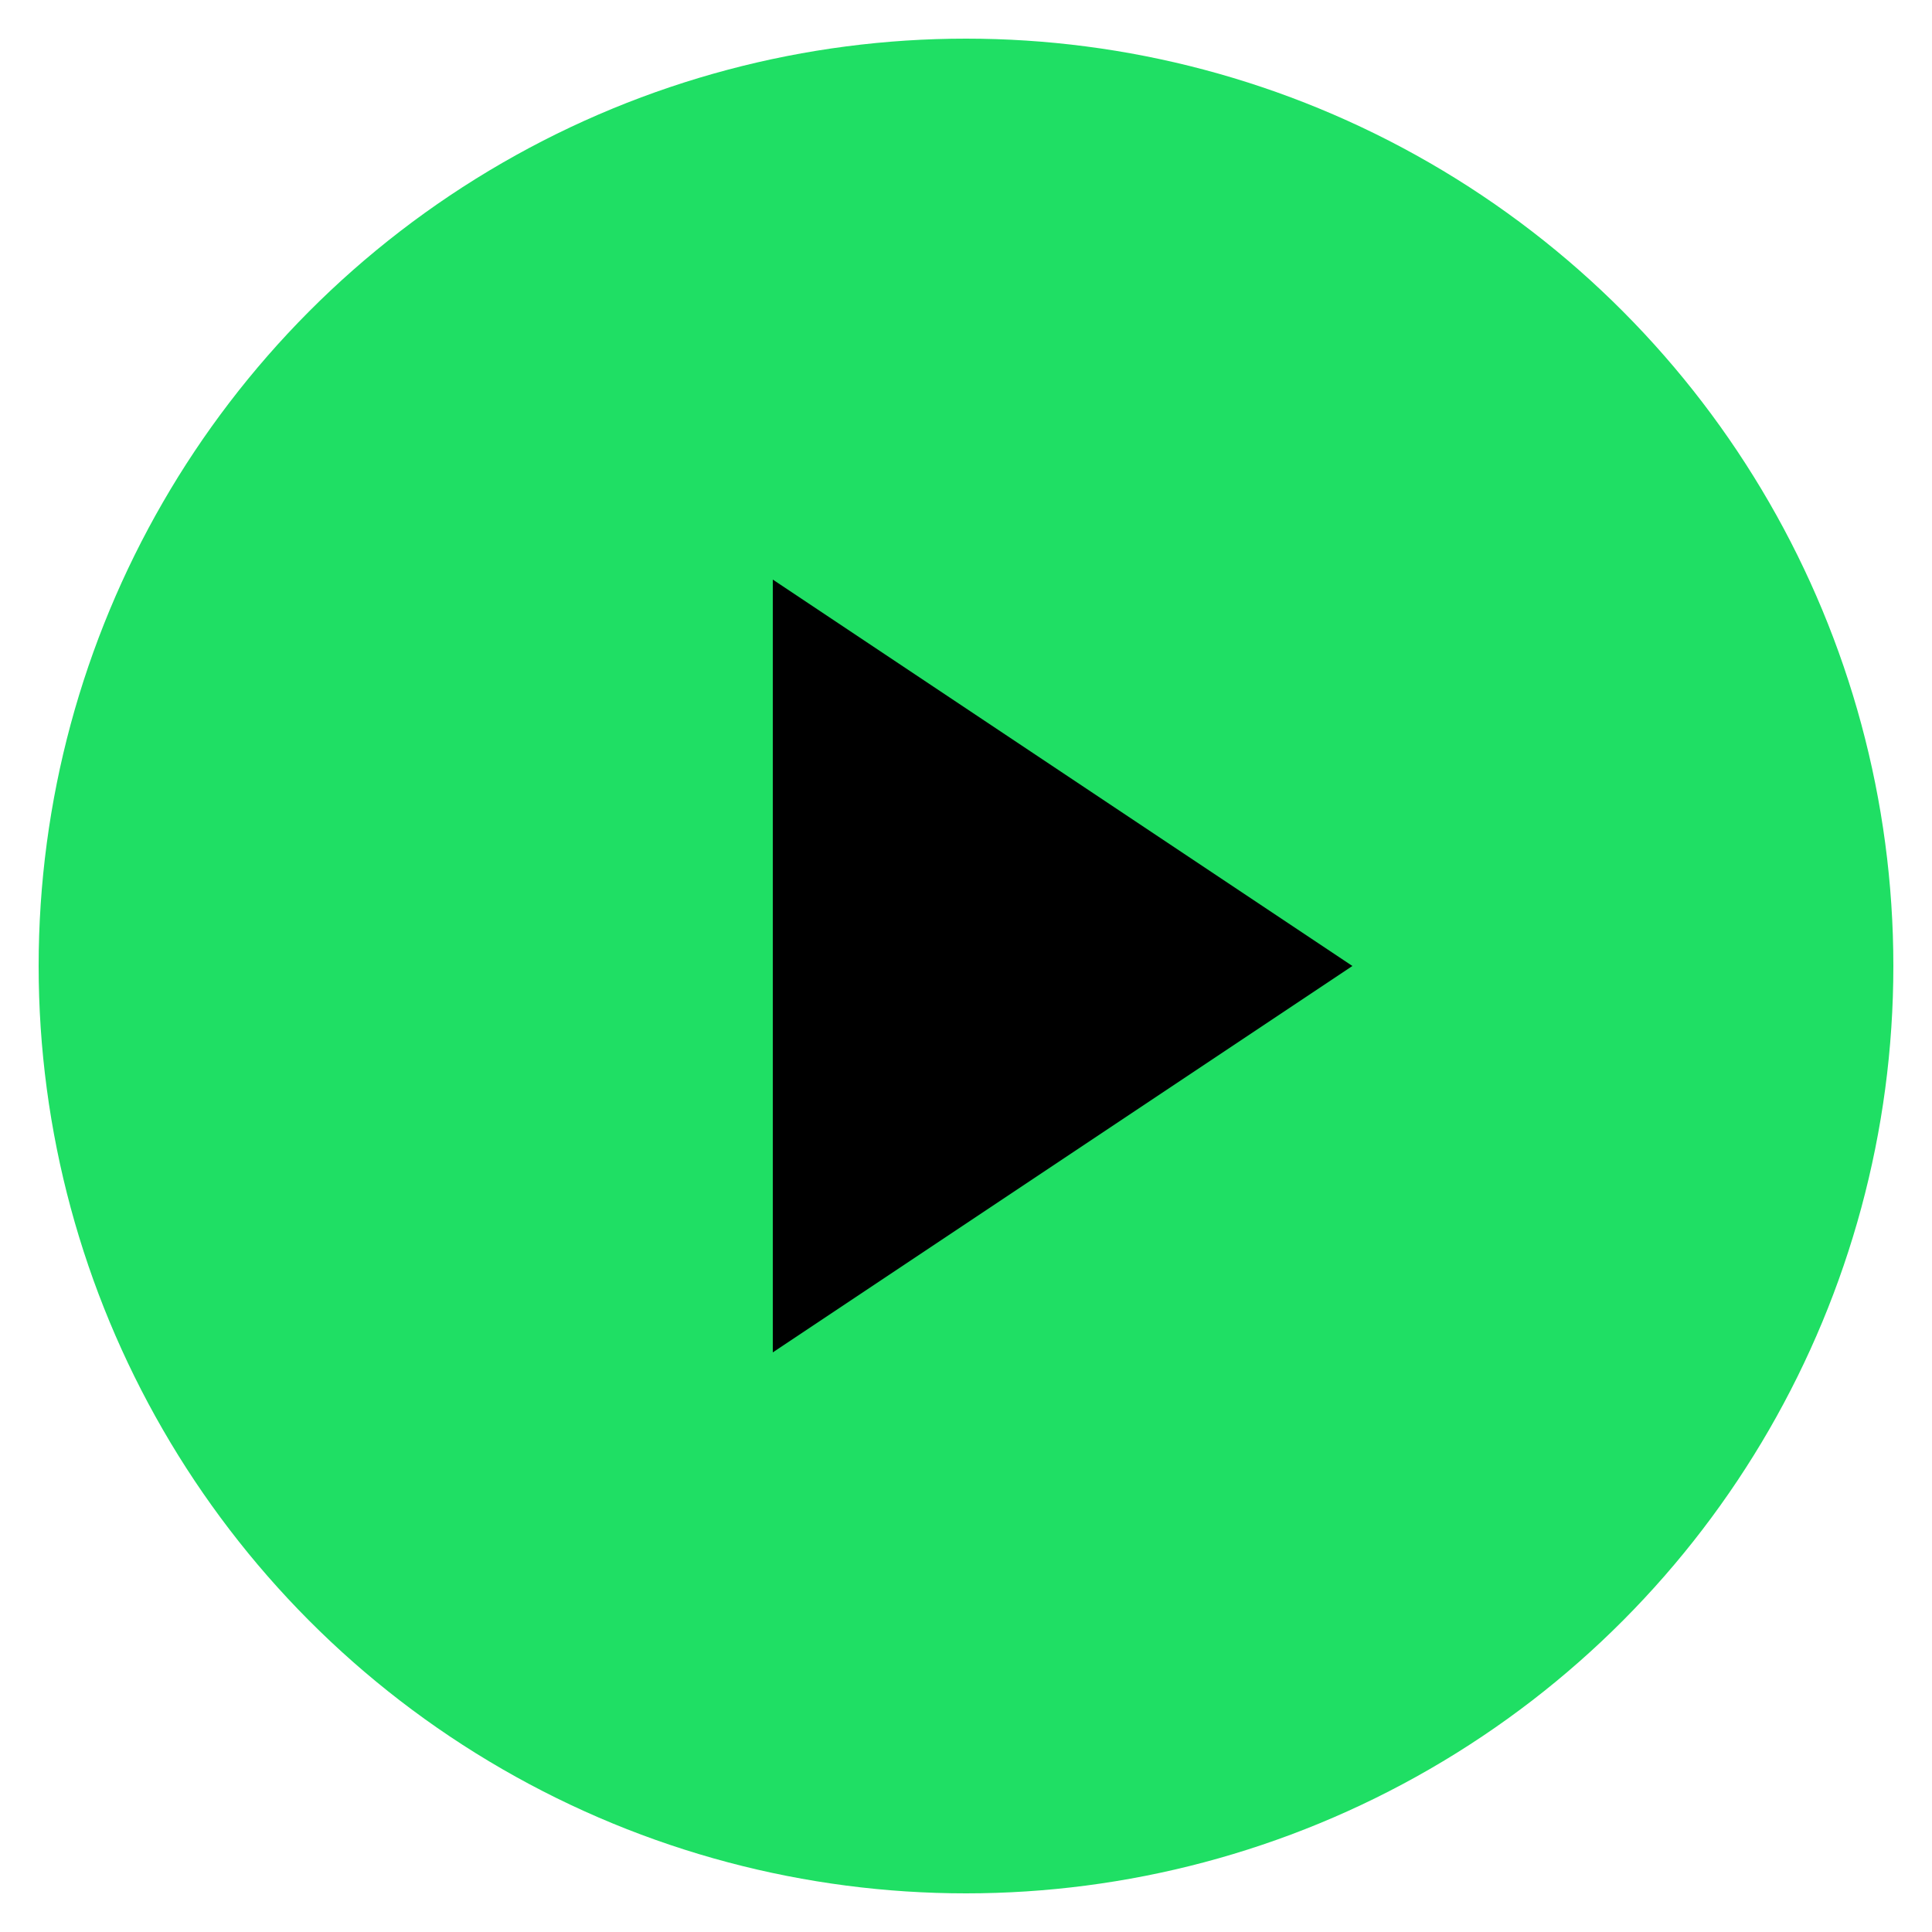 <svg width="100" height="100" viewBox="0 0 100 100" xmlns="http://www.w3.org/2000/svg">
							<!-- Outer Circle -->
							<circle cx="50" cy="50" r="48" fill="#1fdf64" />
							<!-- Play Button -->
							<polygon points="40,30 40,70 70,50" fill="black" />
						  </svg>